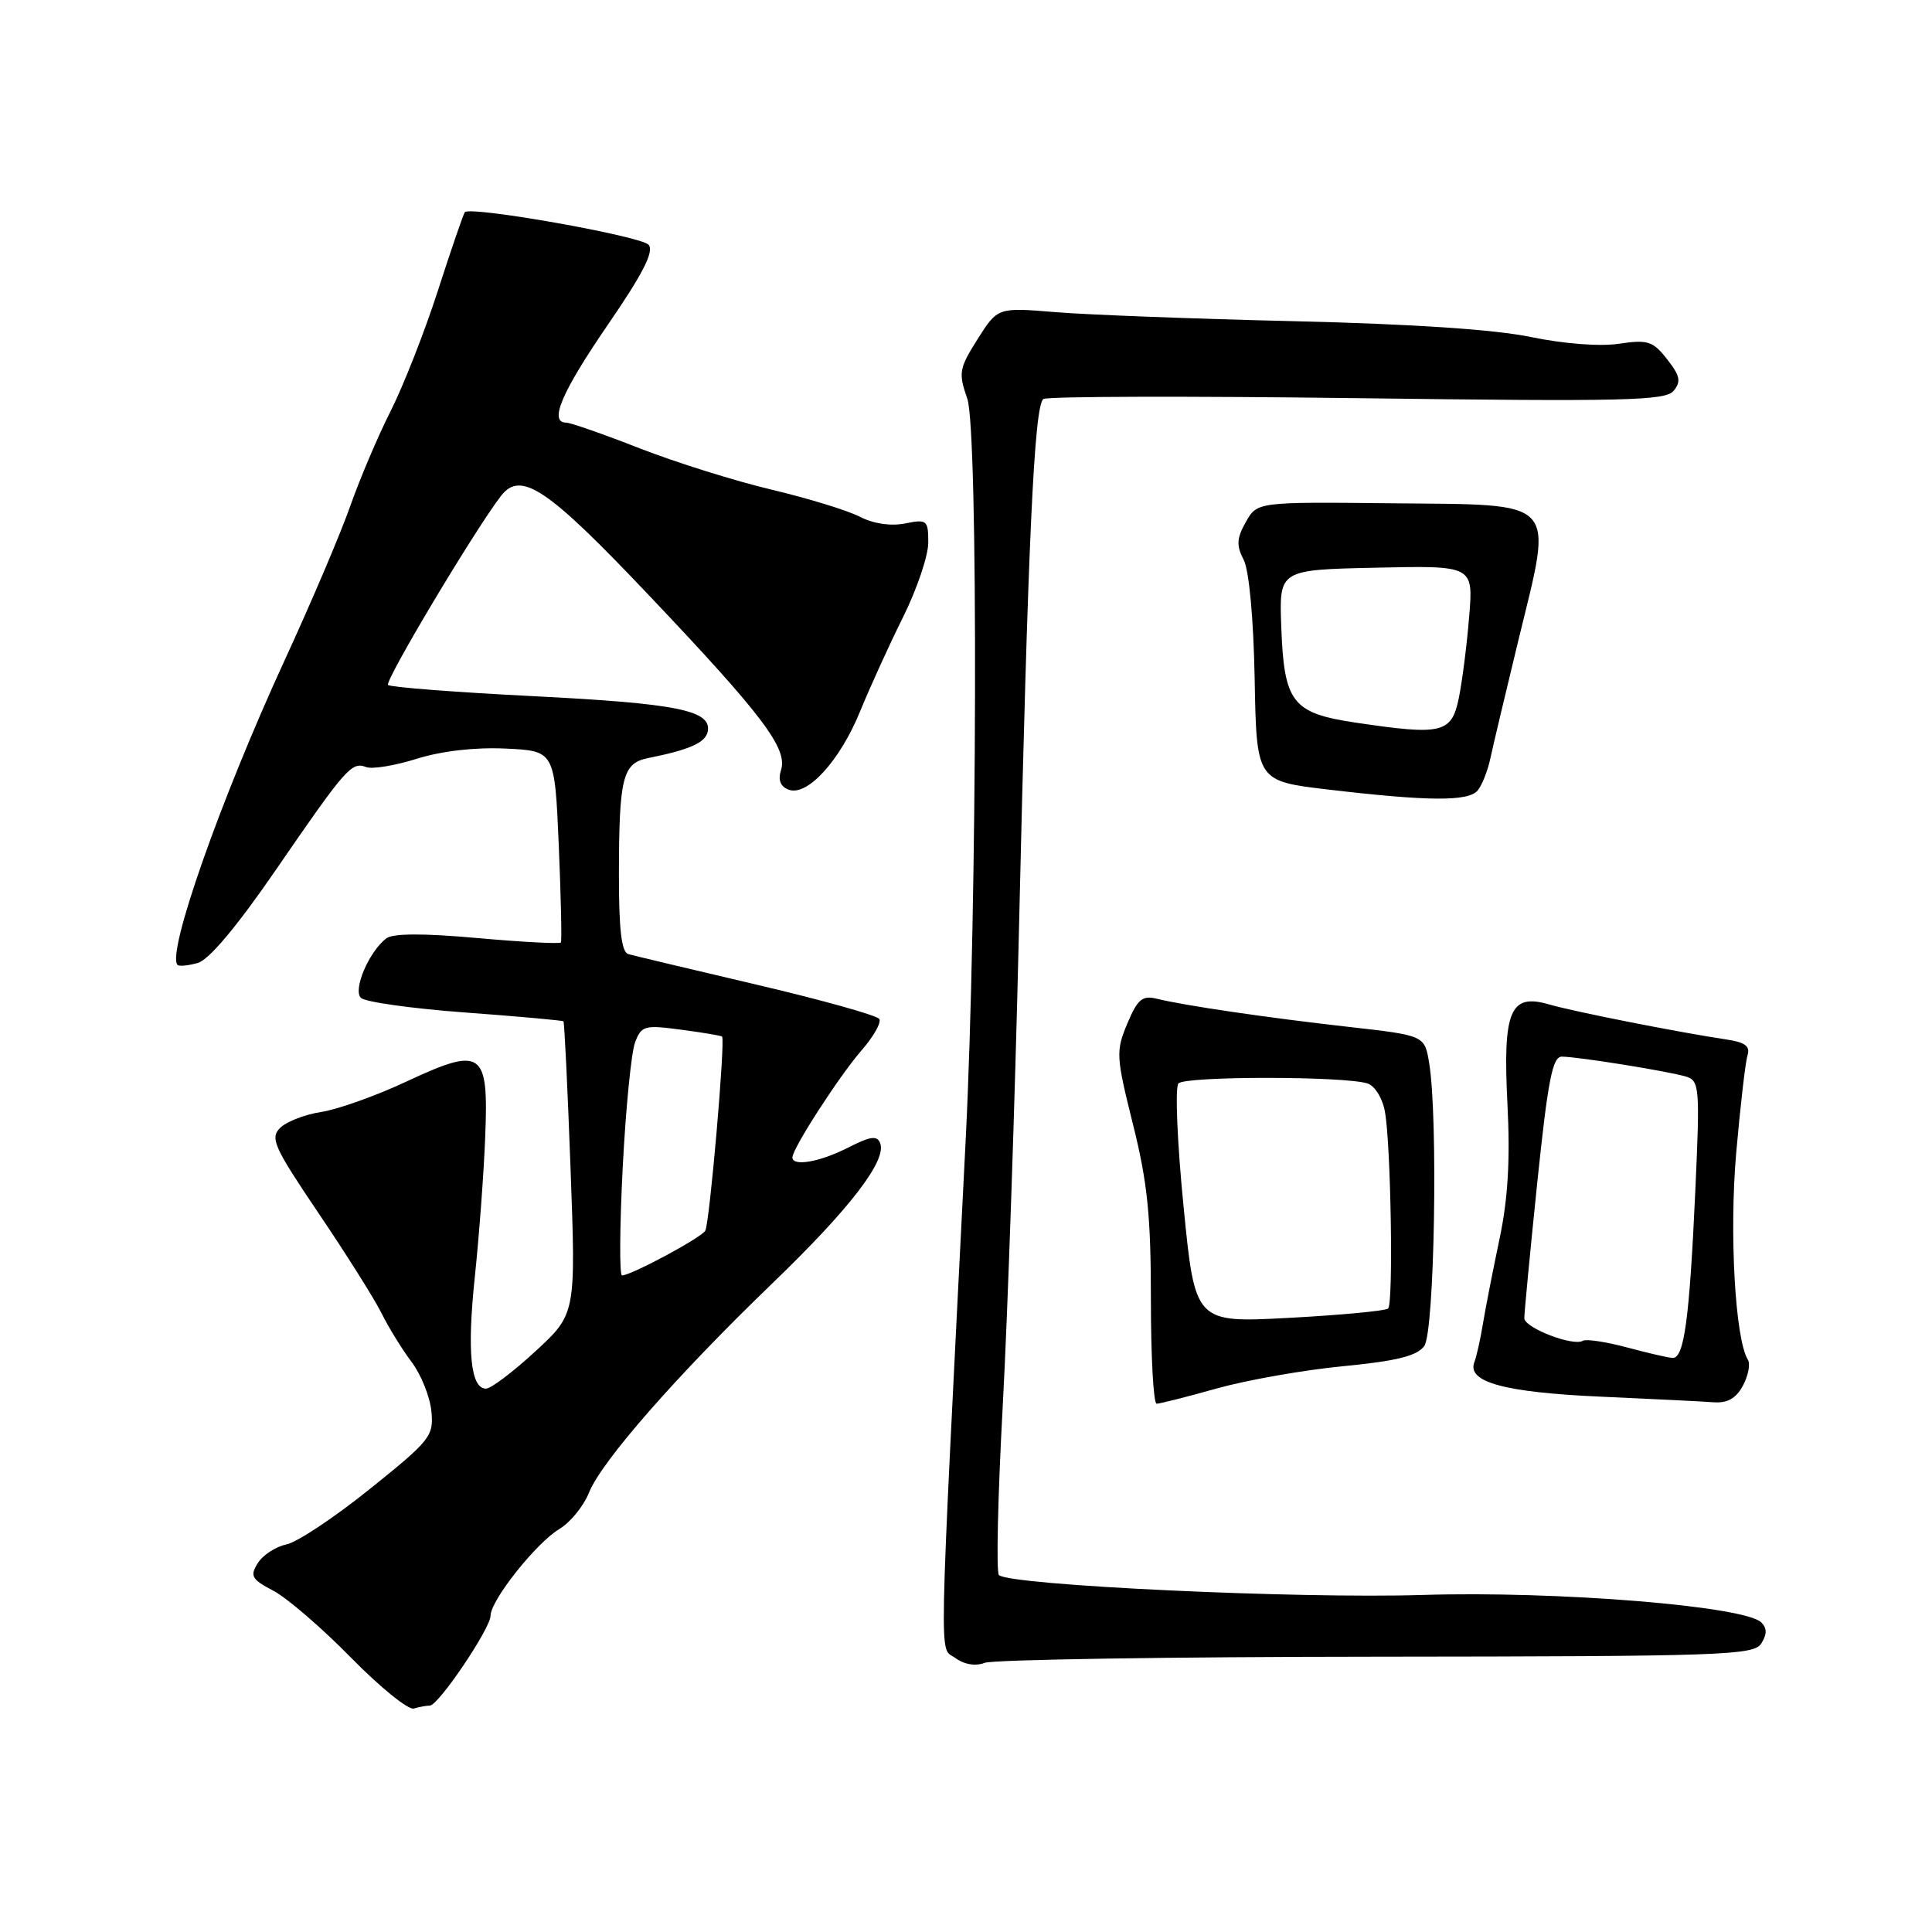 <?xml version="1.0" encoding="UTF-8" standalone="no"?>
<!DOCTYPE svg PUBLIC "-//W3C//DTD SVG 1.1//EN" "http://www.w3.org/Graphics/SVG/1.1/DTD/svg11.dtd" >
<svg xmlns="http://www.w3.org/2000/svg" xmlns:xlink="http://www.w3.org/1999/xlink" version="1.1" viewBox="0 0 256 256">
 <g >
 <path fill="currentColor"
d=" M 56.96 226.00 C 58.09 226.00 65.00 215.77 65.00 214.09 C 65.00 212.06 71.06 204.43 74.12 202.60 C 75.56 201.74 77.33 199.57 78.05 197.77 C 79.70 193.64 89.64 182.29 102.37 170.02 C 112.61 160.16 117.51 153.78 116.63 151.48 C 116.23 150.43 115.34 150.55 112.35 152.08 C 108.63 153.97 105.00 154.61 105.00 153.36 C 105.00 152.18 111.23 142.54 114.15 139.19 C 115.74 137.37 116.81 135.49 116.51 135.02 C 116.22 134.55 108.90 132.50 100.24 130.47 C 91.58 128.44 83.94 126.62 83.25 126.42 C 82.35 126.16 82.00 123.16 82.01 115.78 C 82.03 103.00 82.50 101.13 85.87 100.45 C 91.38 99.35 93.49 98.41 93.78 96.92 C 94.31 94.13 89.74 93.21 70.74 92.25 C 60.42 91.73 51.73 91.06 51.42 90.76 C 50.93 90.26 62.96 70.14 66.39 65.70 C 69.03 62.31 72.55 64.69 86.12 79.02 C 101.10 94.82 104.39 99.19 103.49 102.04 C 103.07 103.35 103.40 104.22 104.49 104.63 C 106.95 105.58 111.31 100.80 113.98 94.23 C 115.27 91.08 117.82 85.47 119.66 81.77 C 121.50 78.08 123.00 73.63 123.00 71.90 C 123.00 68.92 122.84 68.78 119.93 69.36 C 118.03 69.74 115.75 69.40 113.95 68.48 C 112.36 67.65 107.10 66.04 102.27 64.89 C 97.45 63.75 89.57 61.28 84.77 59.41 C 79.97 57.53 75.58 56.00 75.02 56.00 C 72.70 56.00 74.41 51.98 80.51 43.08 C 85.18 36.28 86.69 33.33 85.95 32.44 C 85.00 31.29 62.34 27.27 61.59 28.12 C 61.41 28.33 59.81 32.97 58.05 38.43 C 56.29 43.90 53.46 51.10 51.78 54.43 C 50.09 57.77 47.69 63.42 46.43 67.00 C 45.18 70.58 41.26 79.80 37.71 87.50 C 29.18 106.05 22.04 126.37 23.53 127.86 C 23.74 128.07 24.94 127.95 26.20 127.60 C 27.67 127.20 31.40 122.76 36.50 115.34 C 45.85 101.74 46.59 100.90 48.51 101.64 C 49.31 101.95 52.33 101.45 55.23 100.54 C 58.53 99.51 62.93 99.00 67.00 99.19 C 73.50 99.50 73.50 99.50 74.04 112.00 C 74.33 118.88 74.46 124.67 74.32 124.88 C 74.19 125.09 69.22 124.83 63.29 124.30 C 56.08 123.65 52.06 123.67 51.18 124.34 C 48.88 126.12 46.74 131.14 47.82 132.22 C 48.37 132.77 54.58 133.64 61.63 134.16 C 68.68 134.68 74.54 135.21 74.66 135.33 C 74.79 135.45 75.21 144.23 75.60 154.82 C 76.31 174.10 76.31 174.10 70.95 179.05 C 68.00 181.77 65.06 184.00 64.40 184.00 C 62.36 184.00 61.87 179.14 62.92 169.15 C 63.48 163.84 64.10 155.54 64.29 150.69 C 64.76 139.17 63.94 138.60 53.77 143.35 C 49.77 145.22 44.73 147.01 42.57 147.34 C 40.41 147.67 37.96 148.62 37.12 149.45 C 35.76 150.81 36.30 152.00 42.20 160.74 C 45.83 166.11 49.59 172.07 50.55 174.00 C 51.51 175.93 53.31 178.85 54.56 180.50 C 55.80 182.15 56.97 185.07 57.16 186.99 C 57.48 190.29 57.06 190.83 49.00 197.30 C 44.33 201.06 39.35 204.37 37.94 204.65 C 36.53 204.94 34.83 206.05 34.16 207.12 C 33.09 208.83 33.33 209.26 36.22 210.78 C 38.03 211.73 42.65 215.71 46.50 219.64 C 50.35 223.56 54.10 226.60 54.83 226.39 C 55.56 226.17 56.52 226.00 56.96 226.00 Z  M 182.40 219.52 C 228.37 219.48 232.38 219.34 233.38 217.77 C 234.15 216.54 234.15 215.75 233.38 214.98 C 231.21 212.81 206.30 210.79 188.50 211.34 C 171.92 211.86 133.72 210.06 132.36 208.70 C 131.99 208.32 132.22 198.22 132.87 186.26 C 133.52 174.29 134.49 146.05 135.01 123.50 C 136.21 71.53 137.04 53.66 138.26 52.87 C 138.80 52.52 157.52 52.47 179.87 52.76 C 215.27 53.22 220.67 53.10 221.76 51.79 C 222.78 50.56 222.62 49.79 220.90 47.60 C 219.01 45.19 218.34 44.98 214.51 45.55 C 211.99 45.93 207.23 45.56 202.87 44.66 C 198.08 43.66 187.09 42.93 171.50 42.56 C 158.30 42.25 144.06 41.71 139.85 41.36 C 132.20 40.73 132.20 40.73 129.54 44.93 C 127.08 48.83 126.98 49.41 128.17 52.82 C 129.64 57.03 129.50 120.35 127.96 151.00 C 124.31 223.21 124.42 218.10 126.55 219.67 C 127.77 220.56 129.25 220.81 130.50 220.33 C 131.60 219.91 154.95 219.54 182.40 219.52 Z  M 161.26 183.97 C 165.24 182.86 172.76 181.53 177.97 181.03 C 185.09 180.34 187.76 179.67 188.72 178.36 C 190.08 176.51 190.57 148.07 189.37 140.85 C 188.77 137.20 188.77 137.20 178.64 136.06 C 167.90 134.85 156.99 133.25 153.24 132.33 C 151.36 131.87 150.72 132.42 149.37 135.64 C 147.84 139.30 147.88 139.98 150.13 149.00 C 152.05 156.69 152.50 161.12 152.50 172.25 C 152.50 179.81 152.84 186.00 153.26 186.00 C 153.68 186.00 157.28 185.09 161.26 183.97 Z  M 230.95 183.60 C 231.66 182.27 231.95 180.73 231.60 180.17 C 229.92 177.44 229.13 163.44 230.05 152.82 C 230.60 146.59 231.27 140.76 231.55 139.86 C 231.94 138.63 231.25 138.11 228.78 137.74 C 222.54 136.81 208.49 134.04 205.26 133.09 C 200.08 131.58 199.11 133.91 199.75 146.41 C 200.12 153.68 199.81 158.85 198.71 164.09 C 197.85 168.17 196.86 173.22 196.51 175.32 C 196.17 177.42 195.65 179.75 195.36 180.49 C 194.35 183.13 199.33 184.49 212.00 185.06 C 218.88 185.37 225.66 185.70 227.08 185.81 C 228.90 185.94 230.04 185.29 230.95 183.60 Z  M 195.80 104.74 C 196.37 104.05 197.13 102.14 197.48 100.49 C 197.83 98.85 199.52 91.74 201.23 84.69 C 205.80 65.91 206.74 66.92 184.54 66.69 C 166.58 66.50 166.58 66.50 165.08 69.17 C 163.86 71.33 163.81 72.29 164.79 74.17 C 165.51 75.57 166.10 81.89 166.25 90.00 C 166.50 103.50 166.50 103.50 176.00 104.62 C 189.25 106.18 194.57 106.22 195.80 104.74 Z  M 82.51 154.75 C 82.91 146.91 83.65 139.43 84.15 138.12 C 84.99 135.91 85.39 135.79 90.25 136.44 C 93.12 136.82 95.56 137.23 95.68 137.35 C 96.13 137.80 94.02 162.16 93.45 163.08 C 92.85 164.05 83.62 169.00 82.42 169.00 C 82.07 169.00 82.11 162.59 82.51 154.75 Z  M 156.83 159.89 C 155.99 151.43 155.68 144.08 156.15 143.56 C 157.02 142.58 178.11 142.58 181.19 143.56 C 182.17 143.87 183.19 145.51 183.51 147.31 C 184.30 151.60 184.64 172.66 183.94 173.38 C 183.64 173.69 177.75 174.25 170.87 174.62 C 158.35 175.29 158.35 175.29 156.83 159.89 Z  M 215.51 178.52 C 212.76 177.79 210.16 177.40 209.74 177.66 C 208.47 178.44 202.00 175.95 201.98 174.67 C 201.97 174.03 202.74 165.96 203.69 156.75 C 205.11 143.10 205.71 140.00 206.96 140.01 C 209.09 140.02 221.08 141.95 223.40 142.65 C 225.19 143.20 225.26 144.04 224.64 157.75 C 223.86 174.81 223.16 180.02 221.62 179.93 C 221.00 179.90 218.25 179.26 215.51 178.52 Z  M 179.69 95.76 C 171.20 94.50 170.14 93.13 169.77 82.96 C 169.50 75.50 169.50 75.50 182.36 75.22 C 195.23 74.94 195.23 74.94 194.67 81.72 C 194.37 85.45 193.75 90.30 193.30 92.50 C 192.34 97.16 191.11 97.46 179.69 95.76 Z "/>
</g>
</svg>